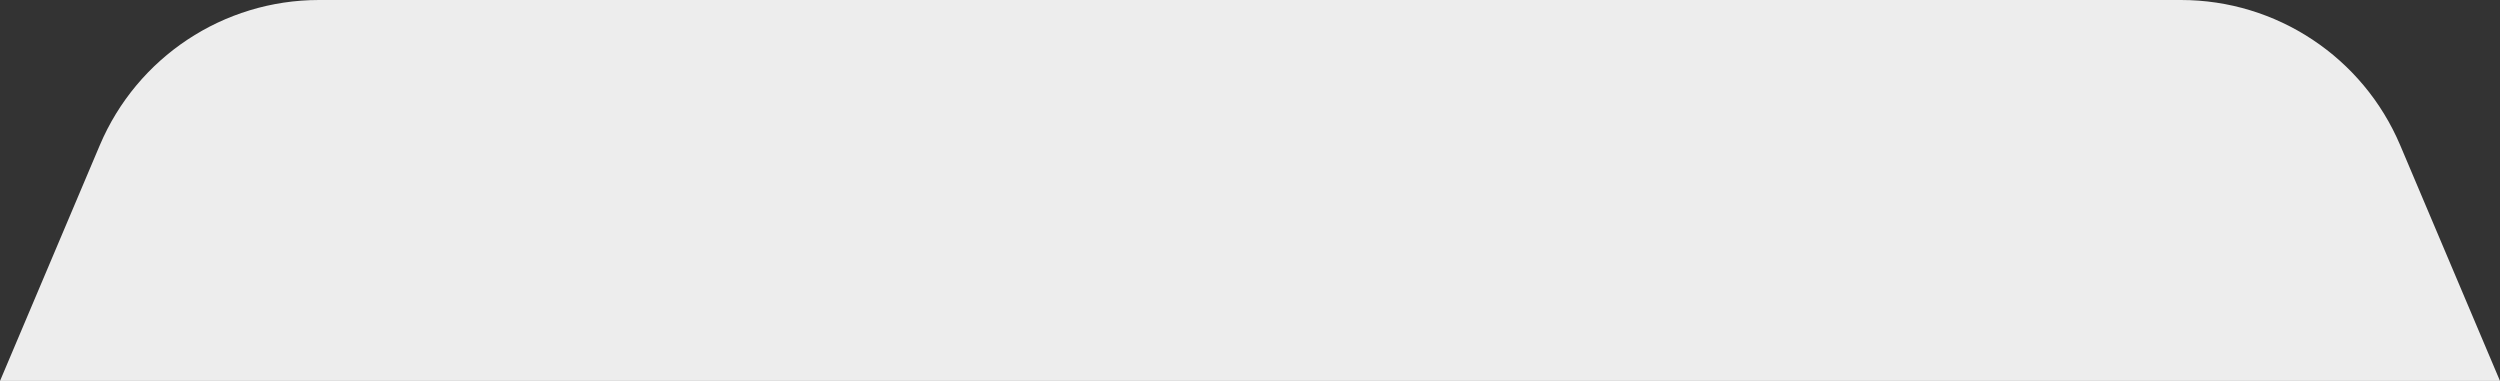 <svg width="105" height="16" viewBox="0 0 105 16" fill="none" xmlns="http://www.w3.org/2000/svg">
<rect x="0" y="0" width="105" height="16" fill="#333333" stroke="none"/>
<path d="M4.191 6.101C5.757 2.403 9.383 0 13.4 0H91.6C95.617 0 99.243 2.403 100.809 6.101L105 16H0L4.191 6.101Z" fill="#EDEDED"/>
</svg>
